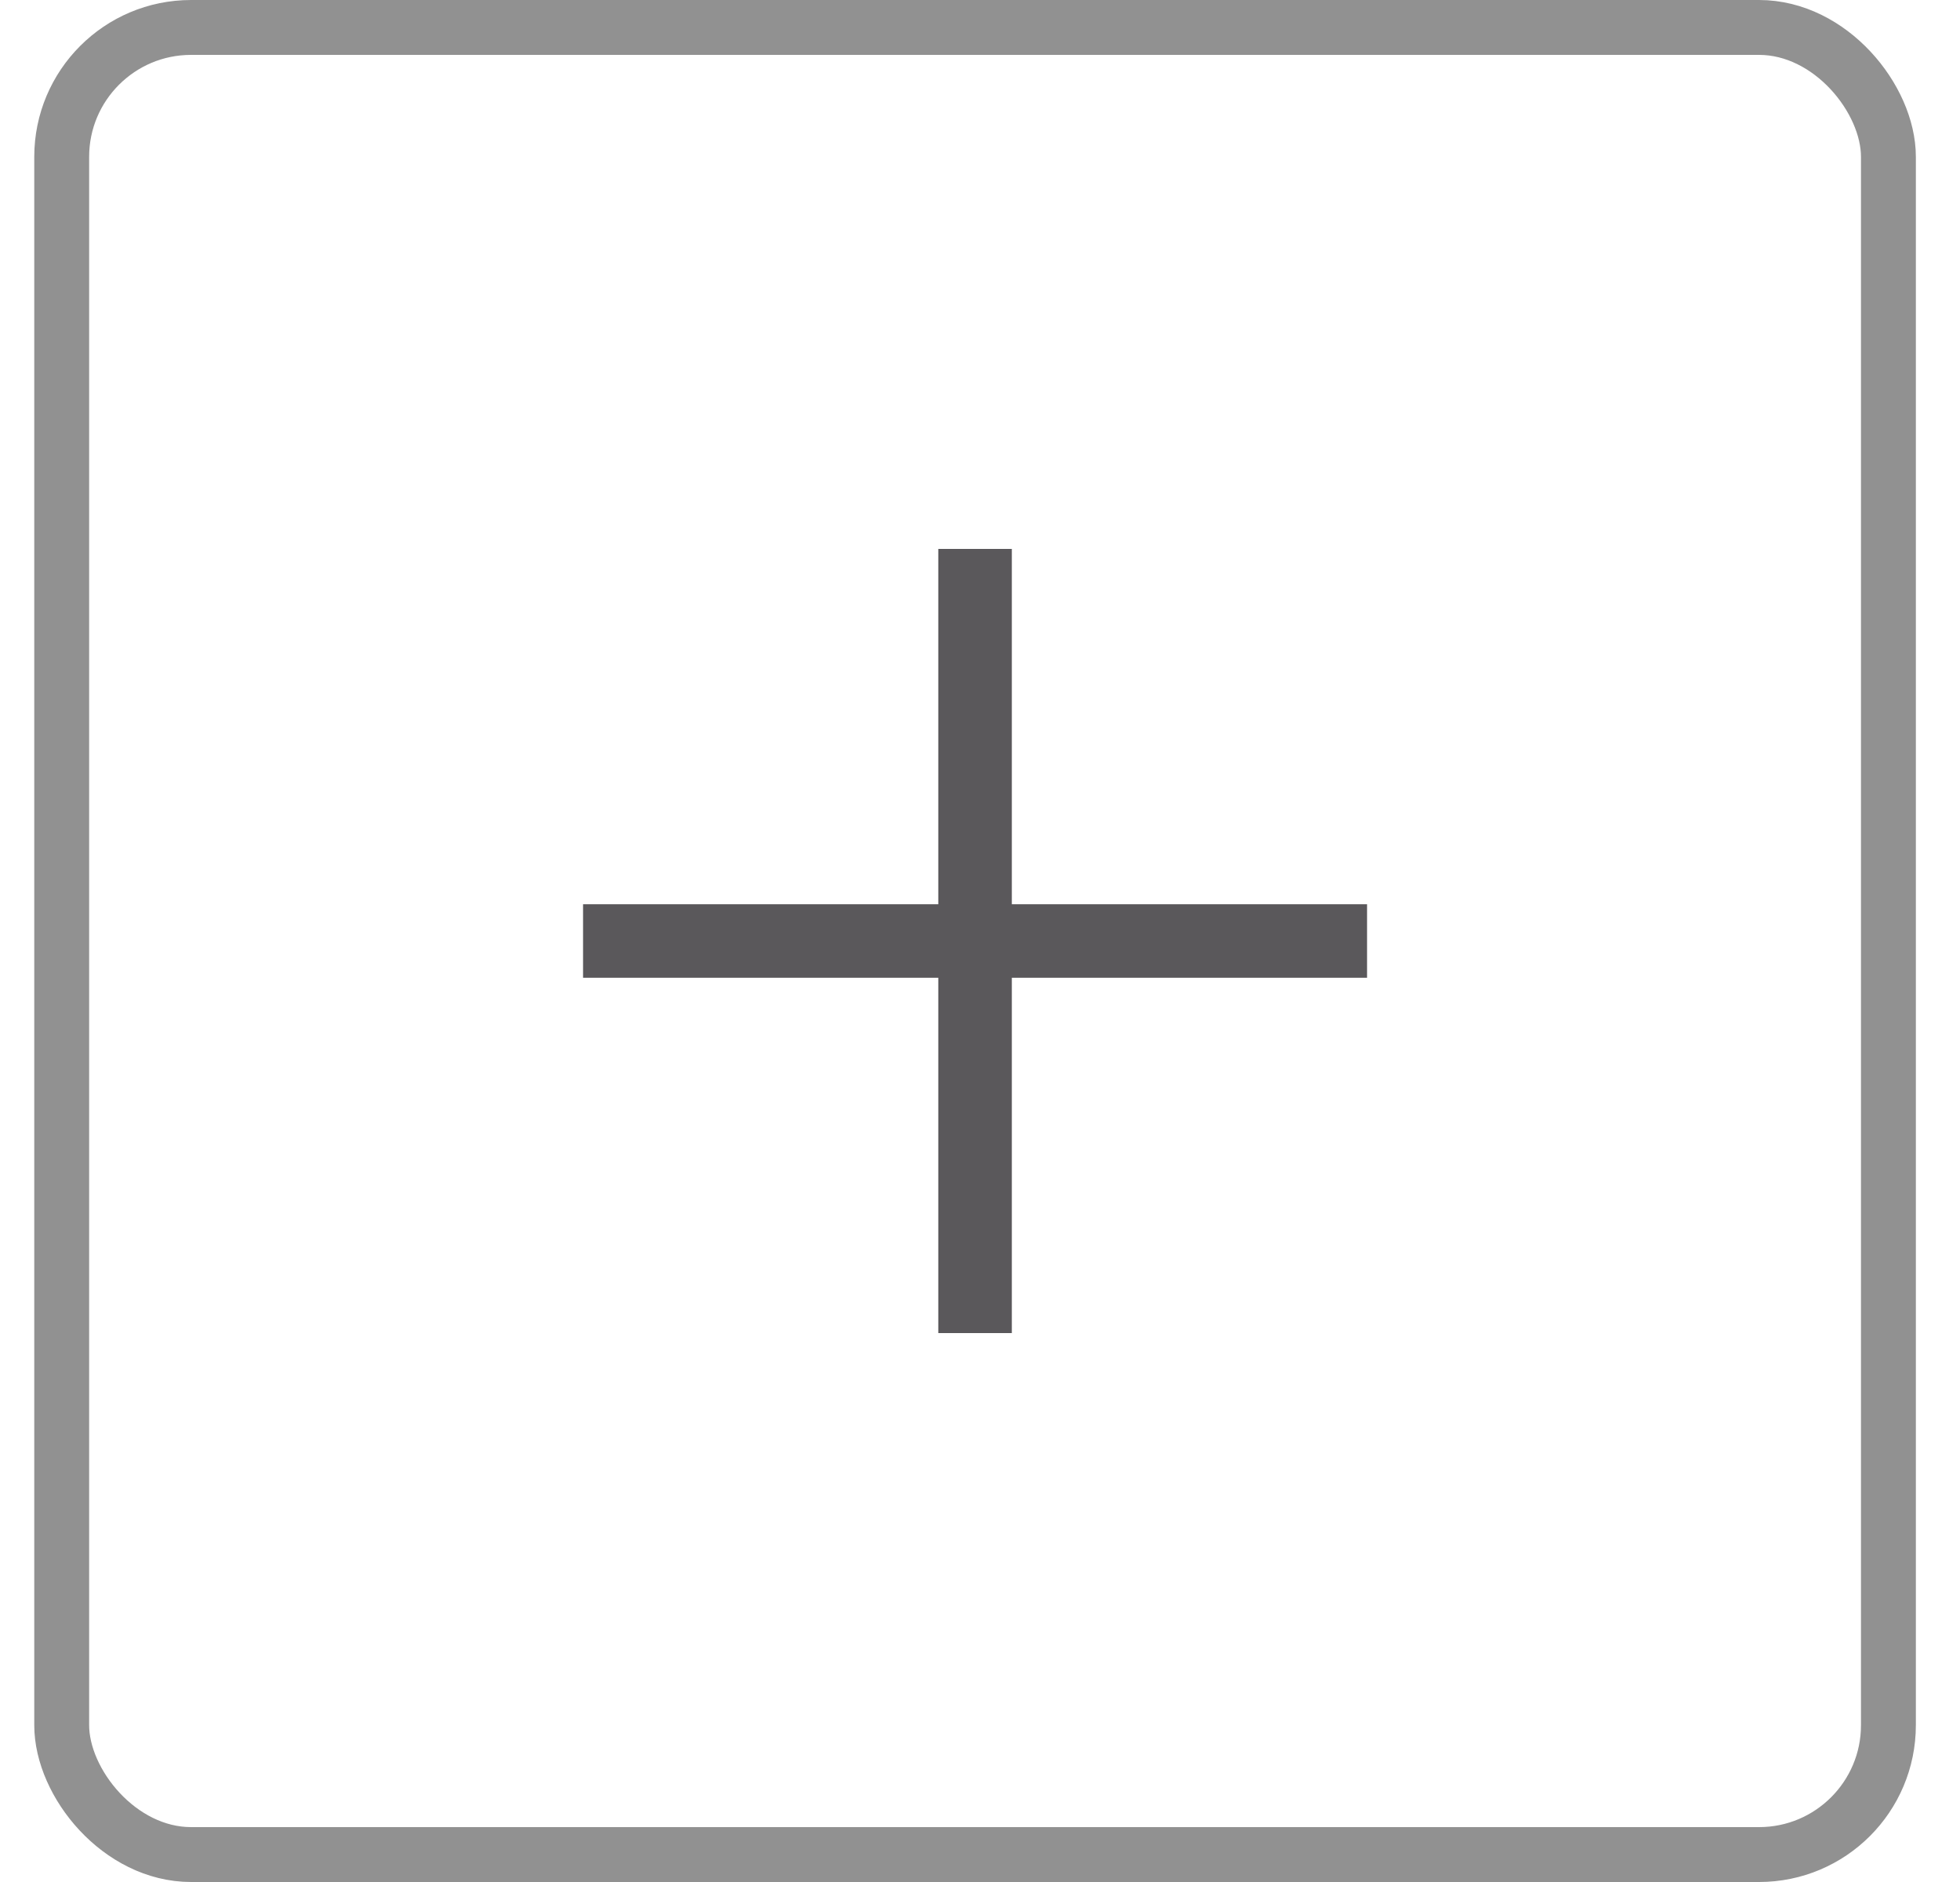 <svg width="25" height="24" viewBox="0 0 25 24" fill="none" xmlns="http://www.w3.org/2000/svg">
<g clip-path="url(#clip0_3874_387361)">
<path d="M11.968 17H12.906V12.469H17.437V11.531H12.906V7H11.968V11.531H7.437V12.469H11.968V17Z" fill="#5A585B"/>
</g>
<rect x="0.787" y="0.35" width="23.3" height="23.3" rx="1.65" stroke="#919191" stroke-width="0.7"/>
<defs>
<clipPath id="clip0_3874_387361">
<rect width="10" height="10" fill="white" transform="translate(7.437 7)"/>
</clipPath>
</defs>
</svg>
